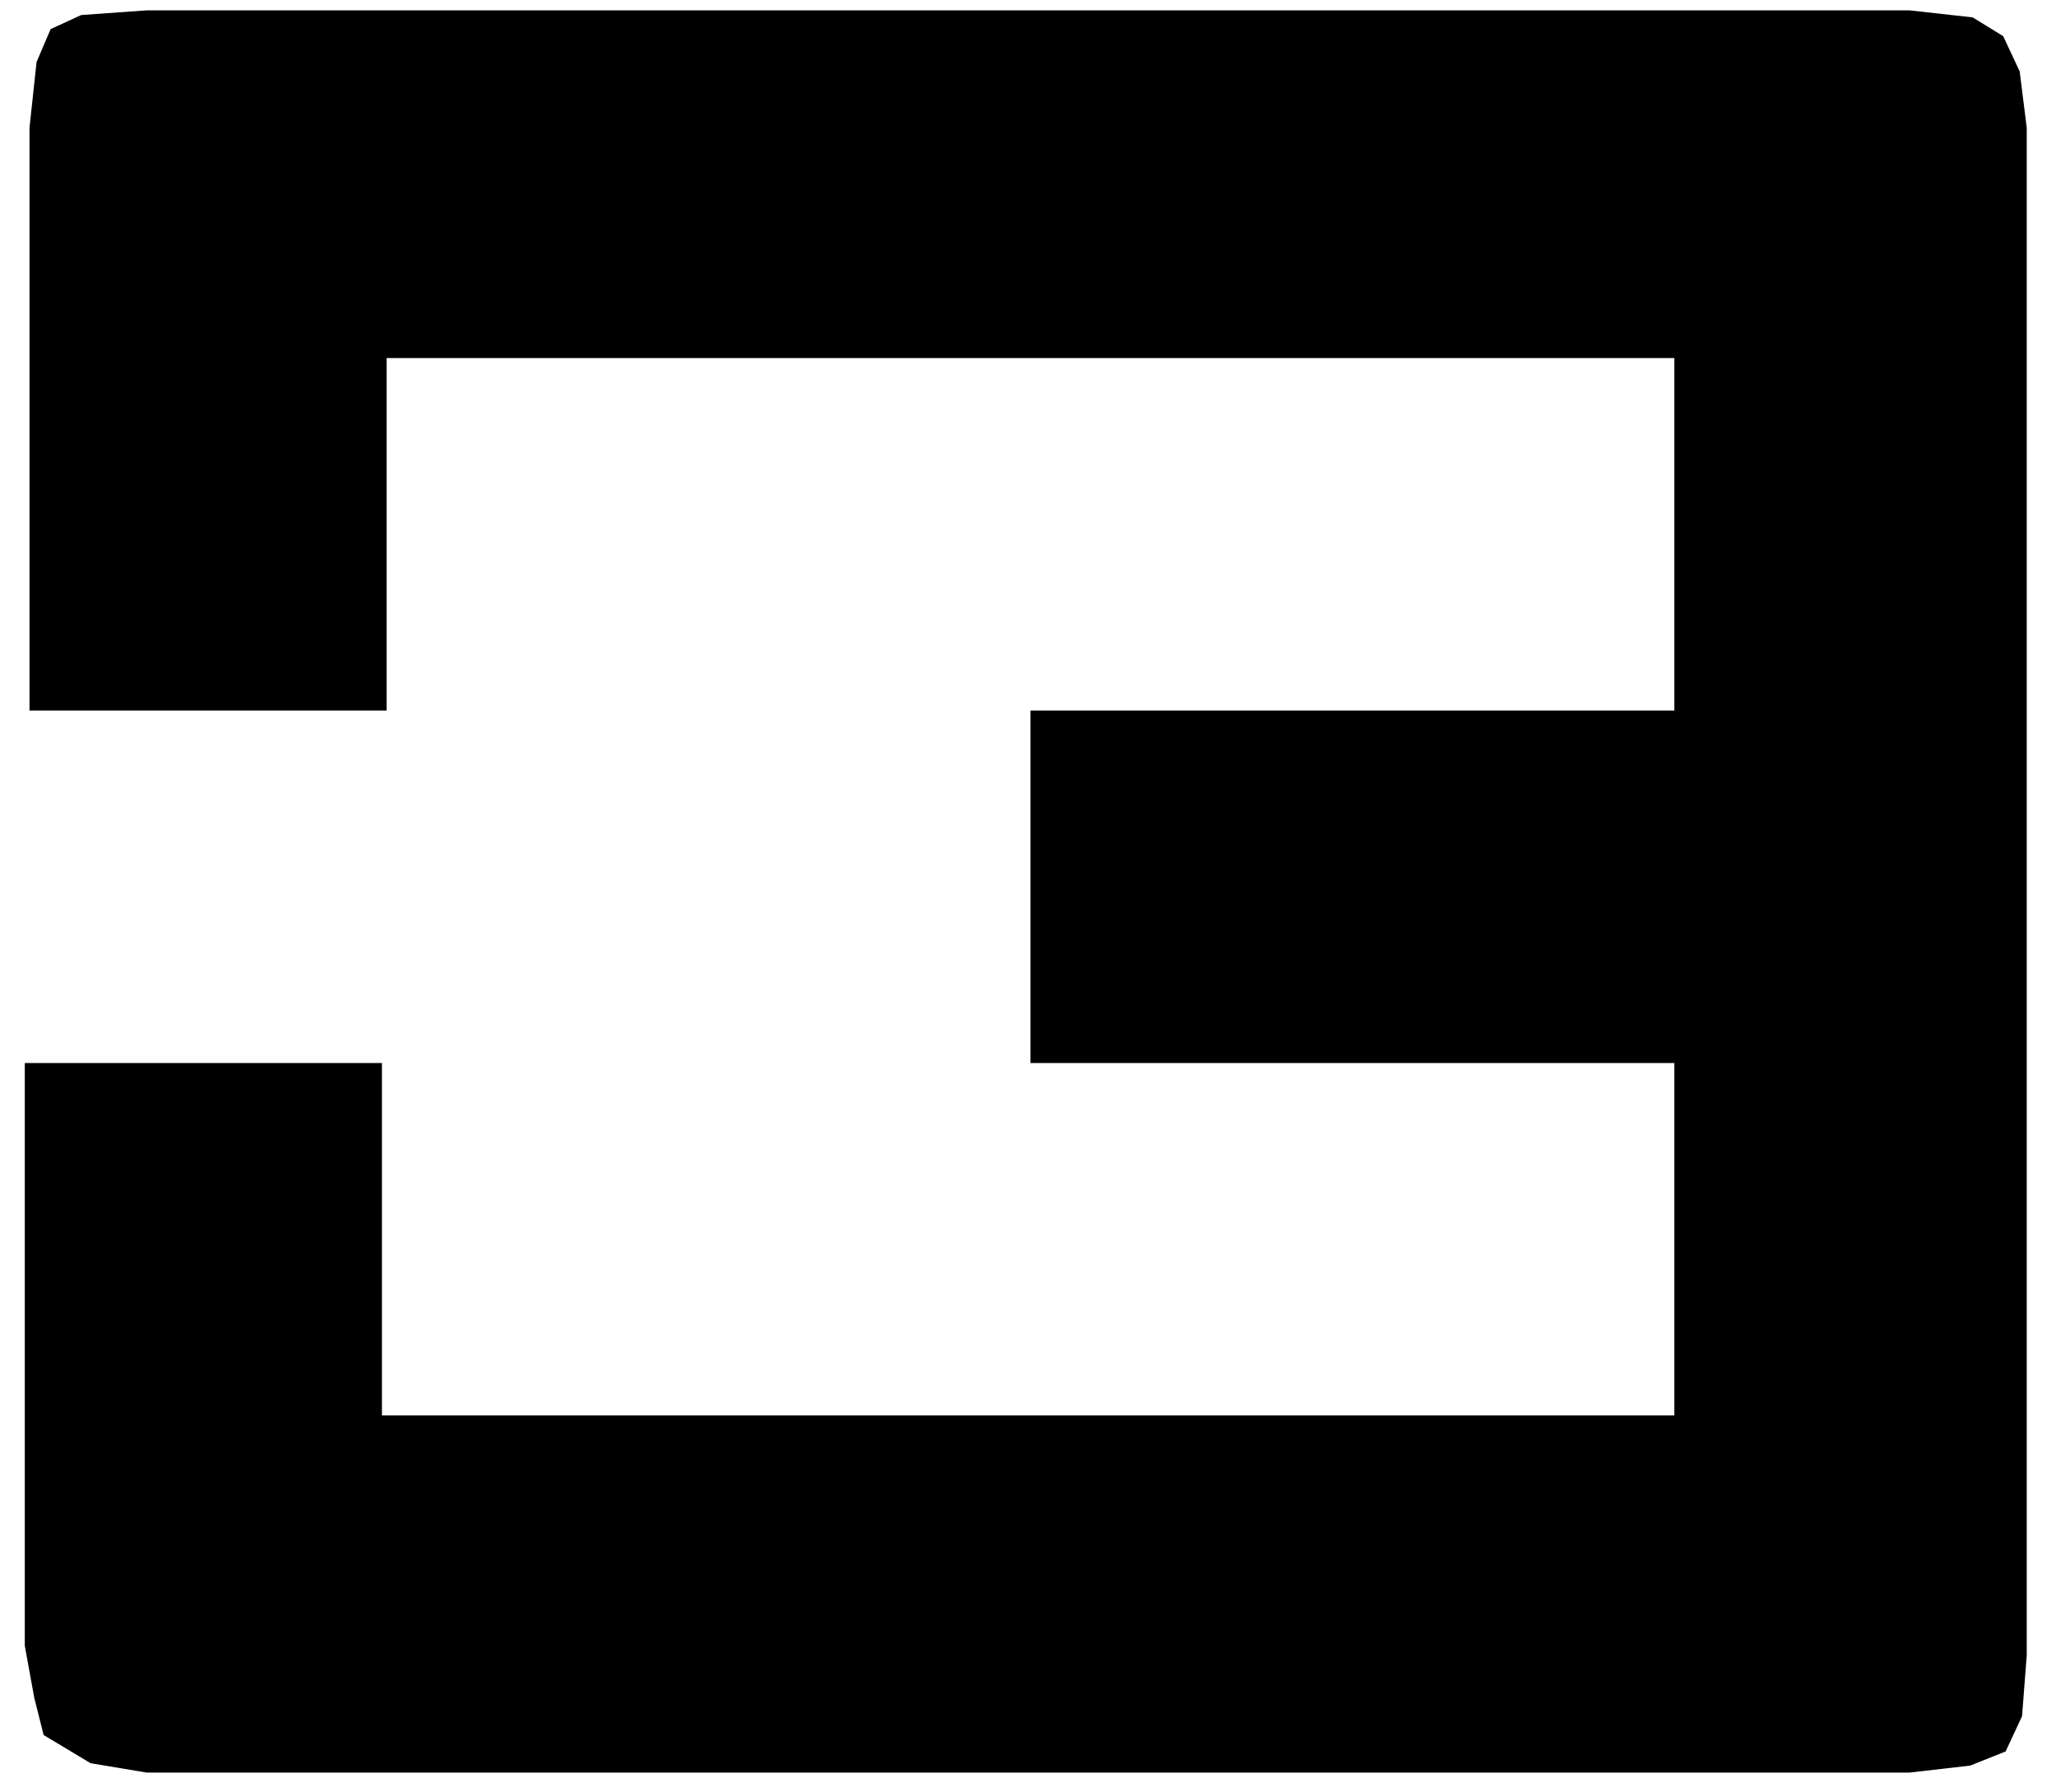 <?xml version="1.0" encoding="UTF-8"?>
<svg width="70px" height="61px" viewBox="0 0 70 61" version="1.1" xmlns="http://www.w3.org/2000/svg" xmlns:xlink="http://www.w3.org/1999/xlink">
    <g id="Page-1" stroke="none" stroke-width="1" fill="none" fill-rule="evenodd">
        <g id="source0" transform="translate(-519, 0)" fill="#000000" fill-rule="nonzero">
            <g id="Group" transform="translate(425, 370.5) scale(-1, 1) rotate(-180) translate(-425, -370.5) translate(0, -0)">
                <polygon id="Path" points="520.485 681.928 522.084 680.968 524.004 680.648 584.004 680.648 586.084 680.888 587.285 681.369 587.844 682.568 588.004 684.648 588.004 736.648 587.764 738.568 587.203 739.768 586.164 740.408 584.004 740.648 524.004 740.648 521.764 740.488 520.724 740.009 520.245 738.888 520.004 736.648 520.004 716.808 532.164 716.808 532.164 728.808 576.004 728.808 576.004 716.808 554.084 716.808 554.084 704.808 576.004 704.808 576.004 692.808 532.004 692.808 532.004 704.808 519.844 704.808 519.844 684.968 520.164 683.209"></polygon>
            </g>
        </g>
    </g>
</svg>
